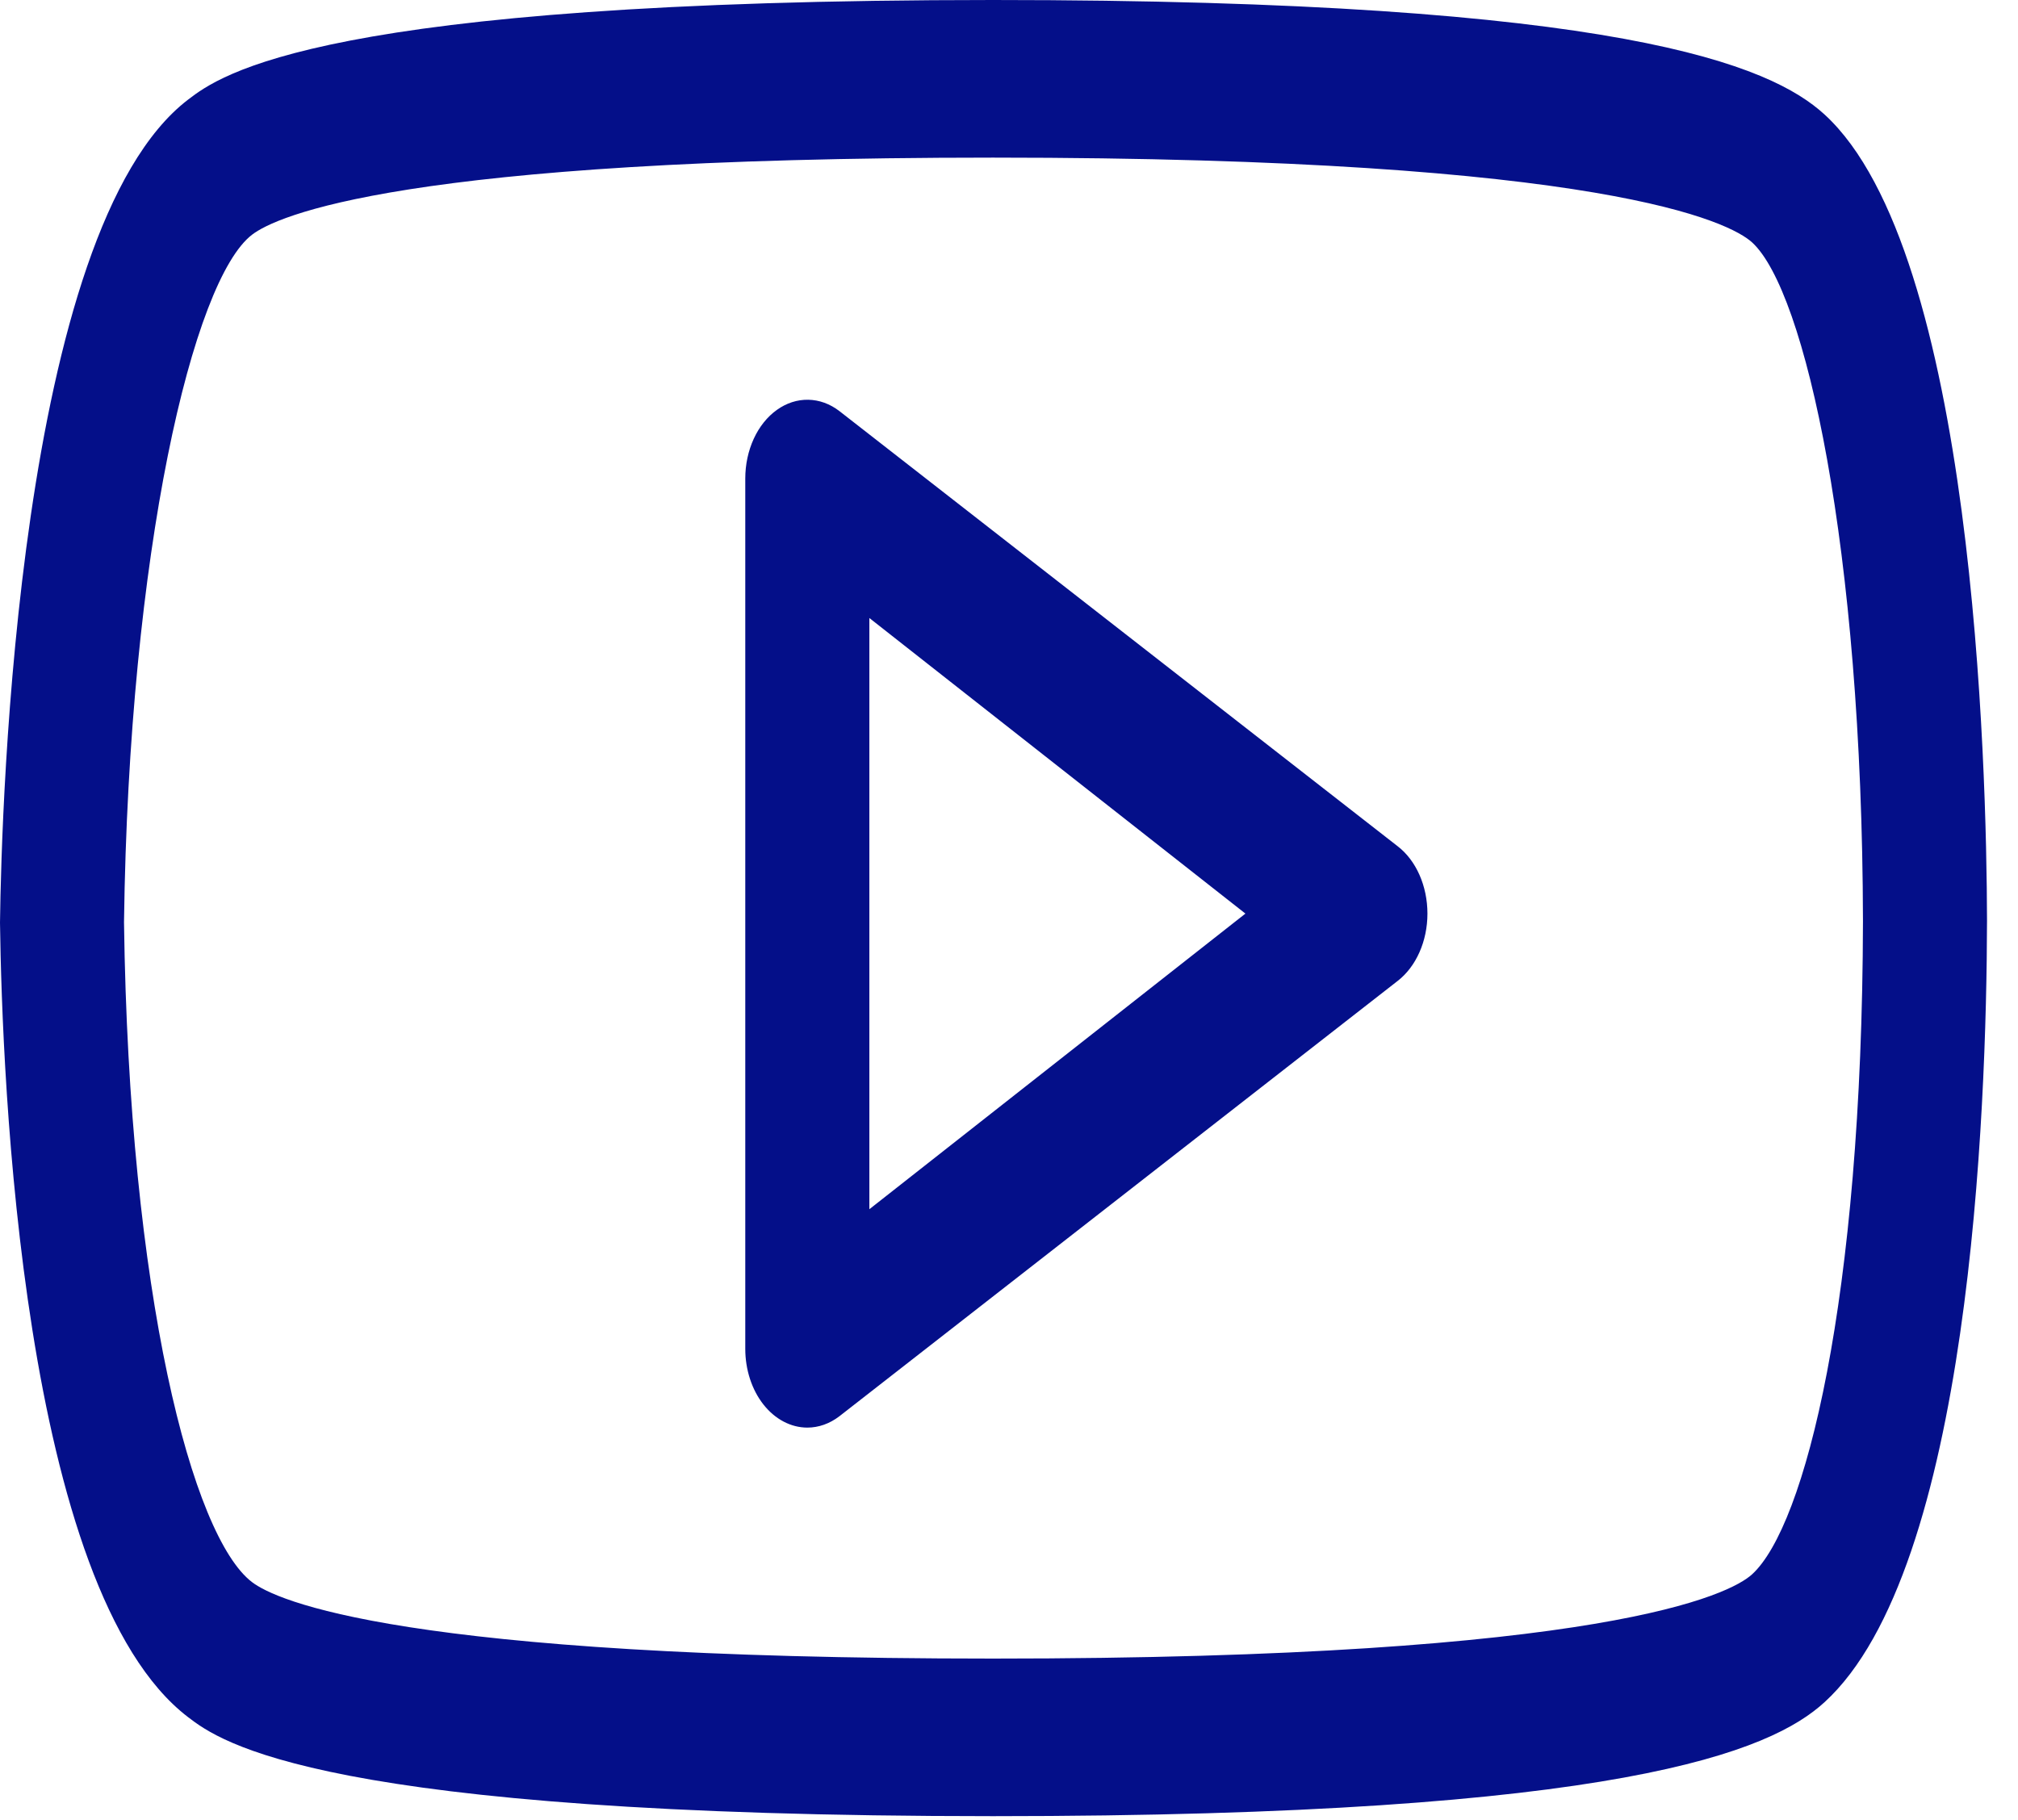 <svg width="51" height="46" viewBox="0 0 51 46" fill="none" xmlns="http://www.w3.org/2000/svg">
<path d="M46.111 2.894C44.752 1.651 40.965 0 25.095 0C8.089 0 5.566 1.896 4.756 2.516C0.447 5.805 0.038 20.366 0 23.319C0.052 27.218 0.548 40.192 4.753 43.402C5.561 44.02 8.07 45.905 25.095 45.905C40.975 45.905 44.758 44.262 46.111 43.024C49.784 39.668 50.207 28.108 50.217 23.268C50.208 19.377 49.886 6.348 46.111 2.894L46.111 2.894ZM44.28 39.792C43.734 40.292 40.597 41.922 25.095 41.922C10.108 41.922 6.963 40.444 6.369 39.989C4.856 38.836 3.26 32.715 3.134 23.308C3.258 13.922 4.877 7.07 6.372 5.931C6.968 5.474 10.124 3.984 25.095 3.984C40.585 3.984 43.73 5.625 44.28 6.127C45.623 7.356 47.061 13.824 47.082 23.281C47.061 32.886 45.614 38.573 44.28 39.792H44.28ZM35.318 21.386L21.213 10.39C20.975 10.207 20.704 10.109 20.426 10.104C20.148 10.099 19.875 10.187 19.633 10.361C19.391 10.534 19.189 10.786 19.049 11.091C18.909 11.396 18.835 11.742 18.835 12.095V34.092C18.835 34.62 19 35.127 19.294 35.5C19.588 35.873 19.987 36.083 20.402 36.084C20.688 36.084 20.968 35.985 21.212 35.798L35.318 24.797C35.788 24.436 36.075 23.79 36.075 23.092C36.075 22.394 35.789 21.745 35.318 21.386H35.318ZM21.971 30.564V15.621L31.475 23.092L21.971 30.564Z" fill="#040F89"/>
</svg>
